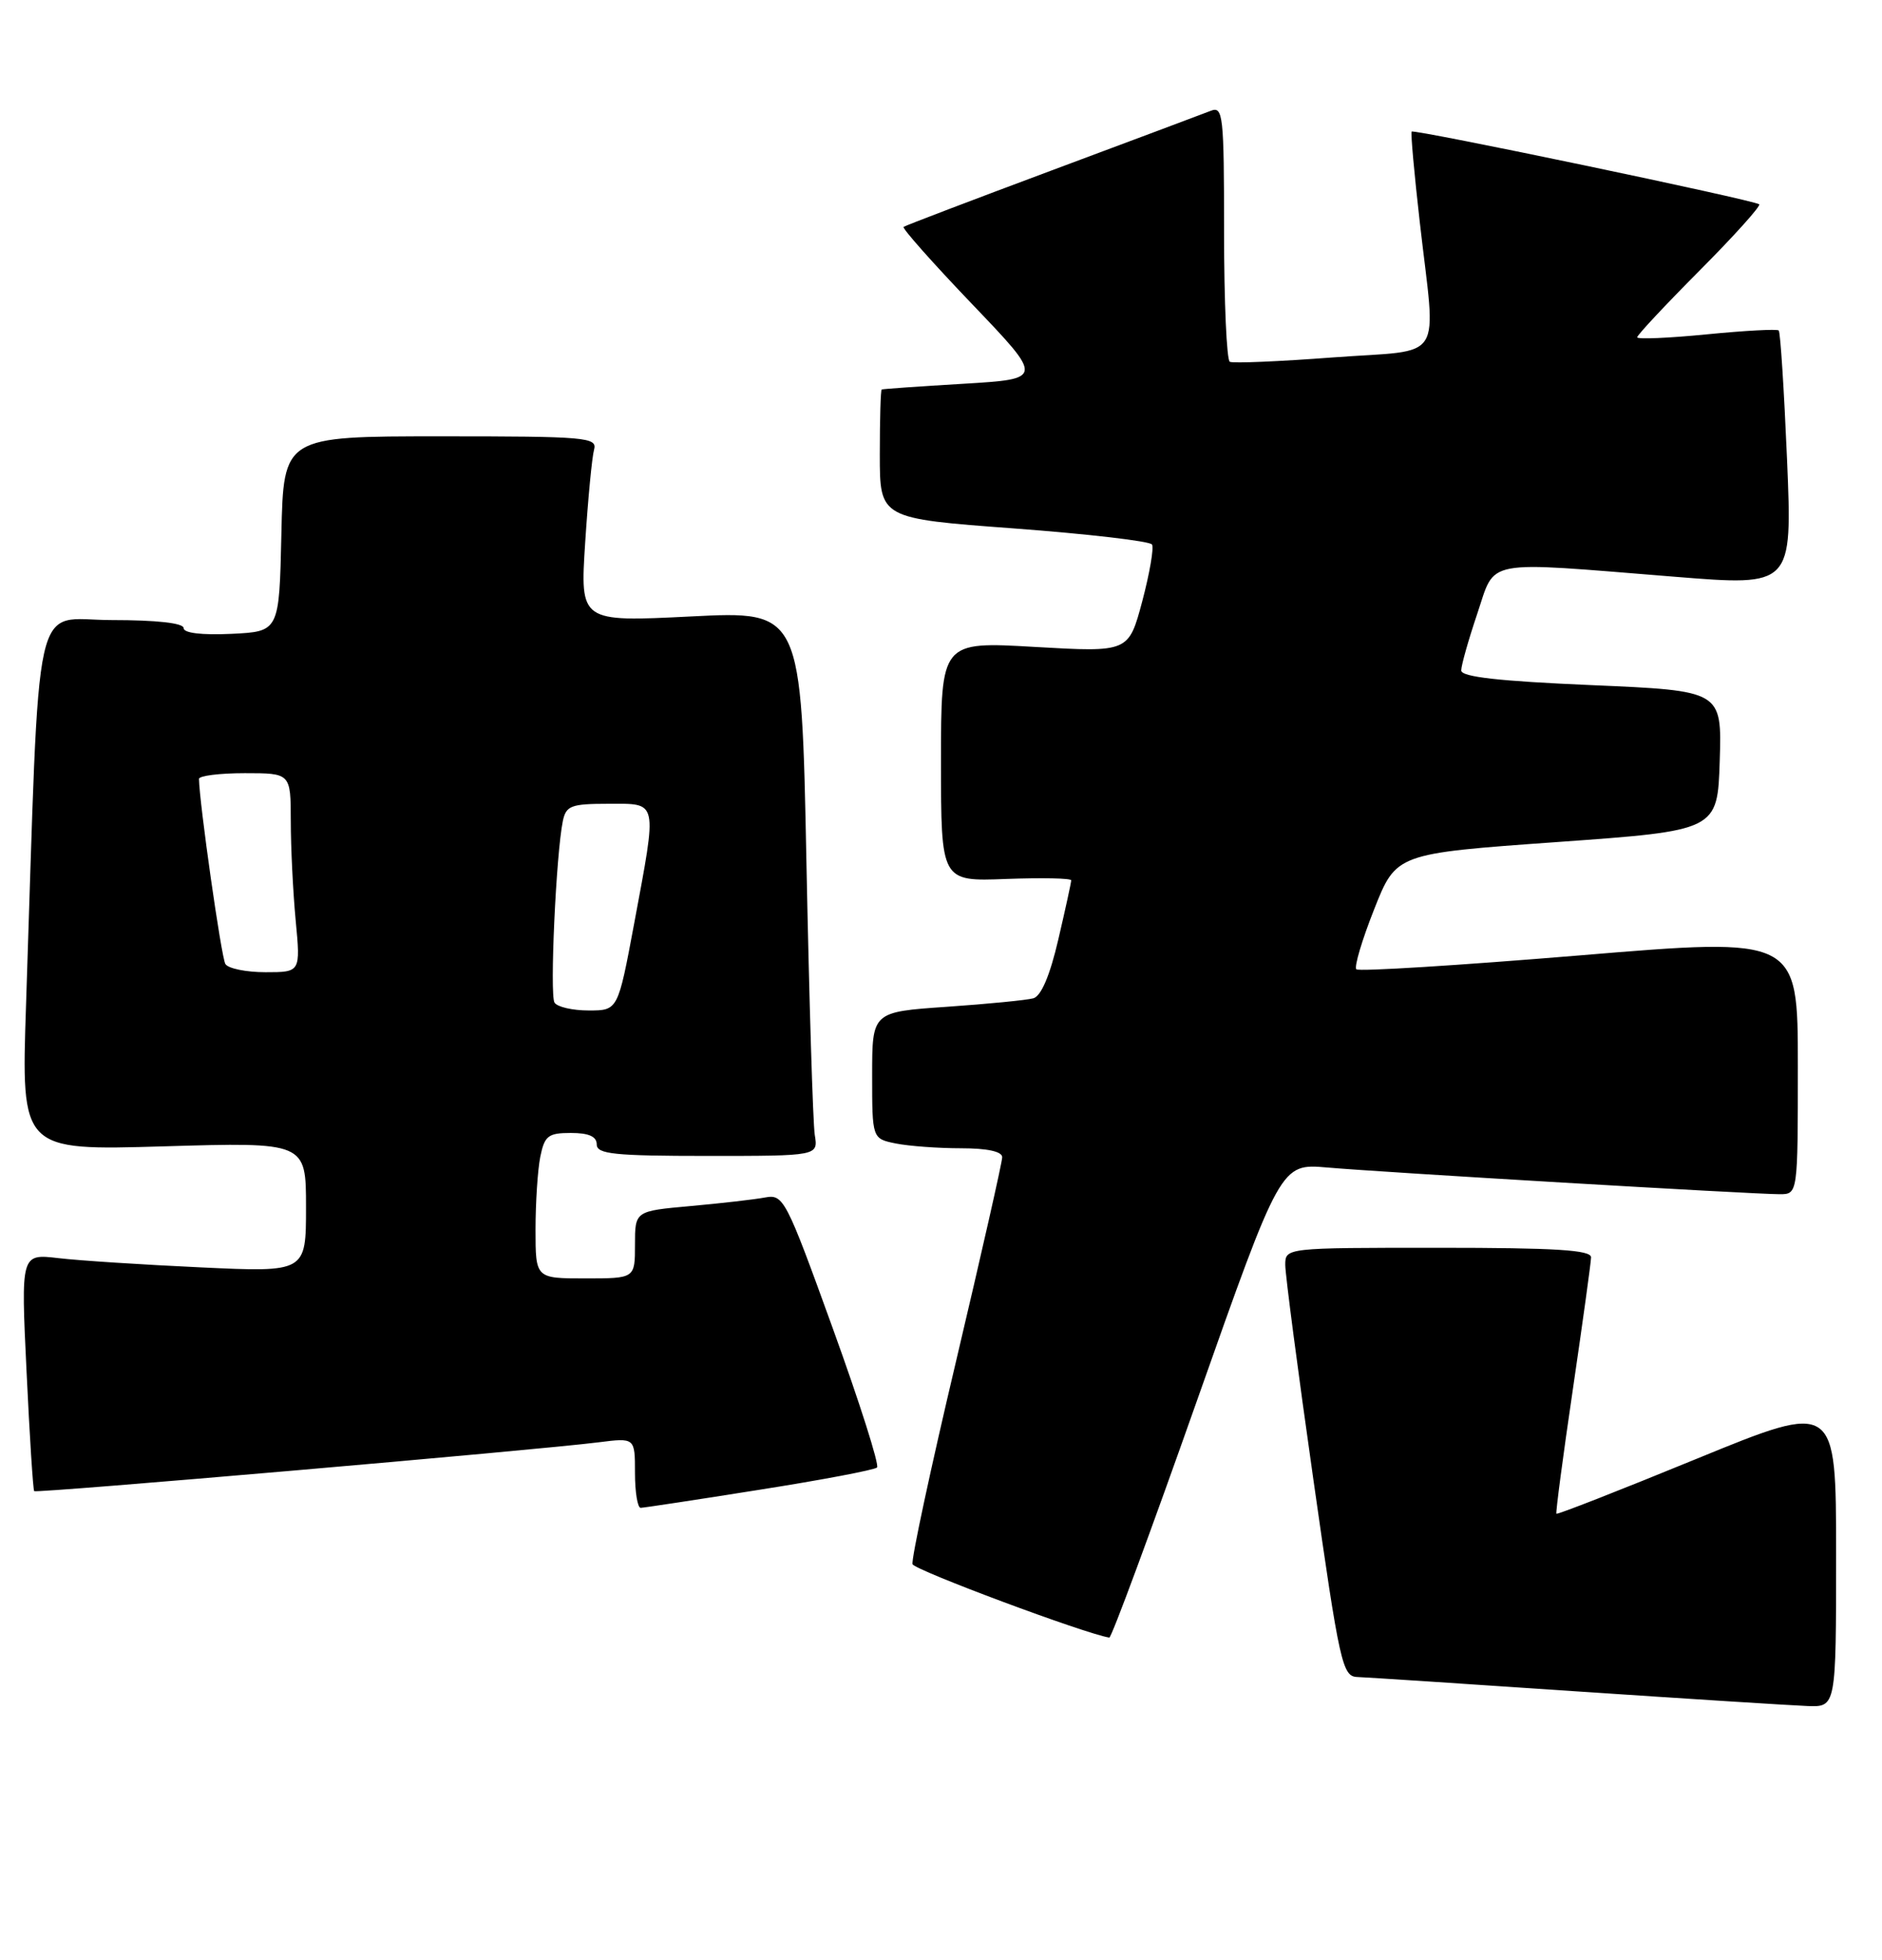 <?xml version="1.0" encoding="UTF-8" standalone="no"?>
<!DOCTYPE svg PUBLIC "-//W3C//DTD SVG 1.1//EN" "http://www.w3.org/Graphics/SVG/1.1/DTD/svg11.dtd" >
<svg xmlns="http://www.w3.org/2000/svg" xmlns:xlink="http://www.w3.org/1999/xlink" version="1.1" viewBox="0 0 246 256">
 <g >
 <path fill="currentColor"
d=" M 240.00 203.05 C 240.00 183.10 240.00 183.10 221.83 190.54 C 211.83 194.64 203.56 197.88 203.44 197.74 C 203.33 197.61 204.29 190.30 205.59 181.50 C 206.88 172.70 207.96 164.94 207.97 164.25 C 207.99 163.29 203.35 163.00 188.00 163.00 C 168.00 163.00 168.00 163.00 168.00 165.25 C 168.00 166.49 169.65 179.09 171.67 193.25 C 175.11 217.41 175.47 219.00 177.42 219.07 C 178.56 219.11 191.43 219.95 206.00 220.94 C 220.57 221.92 234.19 222.78 236.25 222.86 C 240.00 223.00 240.00 223.00 240.00 203.05 Z  M 156.45 182.99 C 167.40 151.99 167.40 151.99 173.45 152.51 C 180.59 153.14 229.14 156.00 232.61 156.00 C 235.00 156.00 235.00 156.00 235.00 139.22 C 235.00 122.43 235.00 122.43 206.43 124.81 C 190.71 126.11 177.60 126.93 177.29 126.62 C 176.98 126.32 178.03 122.79 179.62 118.78 C 182.50 111.50 182.50 111.50 203.50 110.00 C 224.50 108.50 224.50 108.50 224.79 99.37 C 225.07 90.23 225.07 90.23 208.04 89.50 C 195.93 88.98 191.00 88.43 191.00 87.58 C 191.00 86.92 191.94 83.60 193.09 80.19 C 195.54 72.93 193.54 73.31 218.89 75.34 C 234.28 76.58 234.28 76.58 233.59 60.07 C 233.20 50.98 232.72 43.38 232.50 43.17 C 232.29 42.96 228.04 43.19 223.06 43.68 C 218.08 44.17 214.00 44.34 214.00 44.06 C 214.00 43.77 217.69 39.83 222.20 35.30 C 226.71 30.77 230.19 26.89 229.95 26.69 C 229.28 26.13 184.82 16.84 184.52 17.19 C 184.38 17.36 184.86 22.68 185.58 29.00 C 187.71 47.73 189.08 45.59 174.25 46.69 C 167.24 47.22 161.16 47.48 160.75 47.26 C 160.34 47.05 160.00 39.44 160.00 30.33 C 160.00 14.98 159.87 13.84 158.25 14.48 C 157.29 14.86 147.95 18.35 137.50 22.25 C 127.05 26.15 118.32 29.47 118.11 29.64 C 117.89 29.81 121.92 34.35 127.07 39.73 C 136.42 49.50 136.42 49.50 125.96 50.13 C 120.21 50.47 115.39 50.81 115.25 50.88 C 115.11 50.94 115.00 54.76 115.00 59.36 C 115.00 67.73 115.00 67.73 132.54 69.03 C 142.19 69.75 150.31 70.69 150.58 71.13 C 150.85 71.56 150.27 74.91 149.30 78.57 C 147.52 85.21 147.52 85.21 135.26 84.51 C 123.00 83.80 123.00 83.80 123.00 99.47 C 123.00 115.15 123.00 115.15 131.50 114.82 C 136.18 114.65 140.01 114.72 140.02 115.00 C 140.02 115.28 139.26 118.76 138.33 122.74 C 137.24 127.43 136.09 130.13 135.07 130.41 C 134.21 130.65 129.11 131.15 123.75 131.52 C 114.00 132.19 114.00 132.19 114.00 140.47 C 114.00 148.75 114.00 148.75 117.12 149.38 C 118.84 149.72 122.67 150.00 125.62 150.00 C 129.05 150.00 131.00 150.42 131.00 151.17 C 131.00 151.81 128.28 163.80 124.97 177.81 C 121.65 191.82 119.09 203.76 119.28 204.33 C 119.54 205.11 141.94 213.46 145.00 213.92 C 145.28 213.96 150.43 200.04 156.45 182.99 Z  M 99.27 194.61 C 107.40 193.33 114.31 192.02 114.64 191.70 C 114.96 191.37 112.36 183.20 108.86 173.54 C 102.73 156.59 102.41 155.98 100.00 156.43 C 98.62 156.69 94.24 157.19 90.25 157.55 C 83.00 158.20 83.00 158.20 83.00 162.60 C 83.00 167.00 83.00 167.00 76.50 167.00 C 70.00 167.00 70.00 167.00 70.00 160.62 C 70.00 157.12 70.28 152.84 70.62 151.12 C 71.18 148.37 71.64 148.00 74.62 148.00 C 76.96 148.00 78.00 148.46 78.00 149.50 C 78.00 150.76 80.28 151.00 92.47 151.00 C 106.95 151.00 106.95 151.00 106.50 148.25 C 106.26 146.74 105.77 130.72 105.41 112.65 C 104.76 79.80 104.76 79.80 90.29 80.53 C 75.82 81.25 75.82 81.25 76.49 70.88 C 76.86 65.17 77.38 59.71 77.65 58.75 C 78.10 57.12 76.67 57.00 57.60 57.00 C 37.06 57.00 37.06 57.00 36.78 69.75 C 36.50 82.50 36.50 82.50 30.25 82.80 C 26.37 82.98 24.00 82.70 24.00 82.05 C 24.00 81.39 20.49 81.00 14.61 81.00 C 4.10 81.00 5.25 75.86 3.40 131.40 C 2.77 150.30 2.77 150.30 21.39 149.75 C 40.00 149.20 40.00 149.20 40.00 157.70 C 40.00 166.20 40.00 166.20 26.25 165.56 C 18.69 165.21 10.30 164.67 7.62 164.35 C 2.73 163.78 2.73 163.78 3.47 179.14 C 3.87 187.59 4.32 194.63 4.47 194.79 C 4.76 195.09 69.98 189.45 78.25 188.41 C 83.00 187.81 83.00 187.81 83.00 192.41 C 83.00 194.93 83.34 196.99 83.75 196.97 C 84.16 196.96 91.15 195.90 99.27 194.61 Z  M 72.48 130.97 C 71.84 129.94 72.69 111.50 73.57 107.25 C 73.99 105.25 74.64 105.00 79.52 105.00 C 86.08 105.00 85.93 104.32 82.89 120.66 C 80.77 132.00 80.77 132.00 76.95 132.00 C 74.84 132.00 72.83 131.54 72.48 130.97 Z  M 29.46 125.93 C 28.93 125.09 26.05 104.83 26.01 101.75 C 26.00 101.34 28.70 101.00 32.00 101.00 C 38.00 101.00 38.00 101.00 38.01 107.25 C 38.01 110.69 38.30 116.54 38.65 120.25 C 39.29 127.00 39.29 127.00 34.70 127.00 C 32.18 127.00 29.82 126.52 29.46 125.93 Z "/>
</g>
</svg>